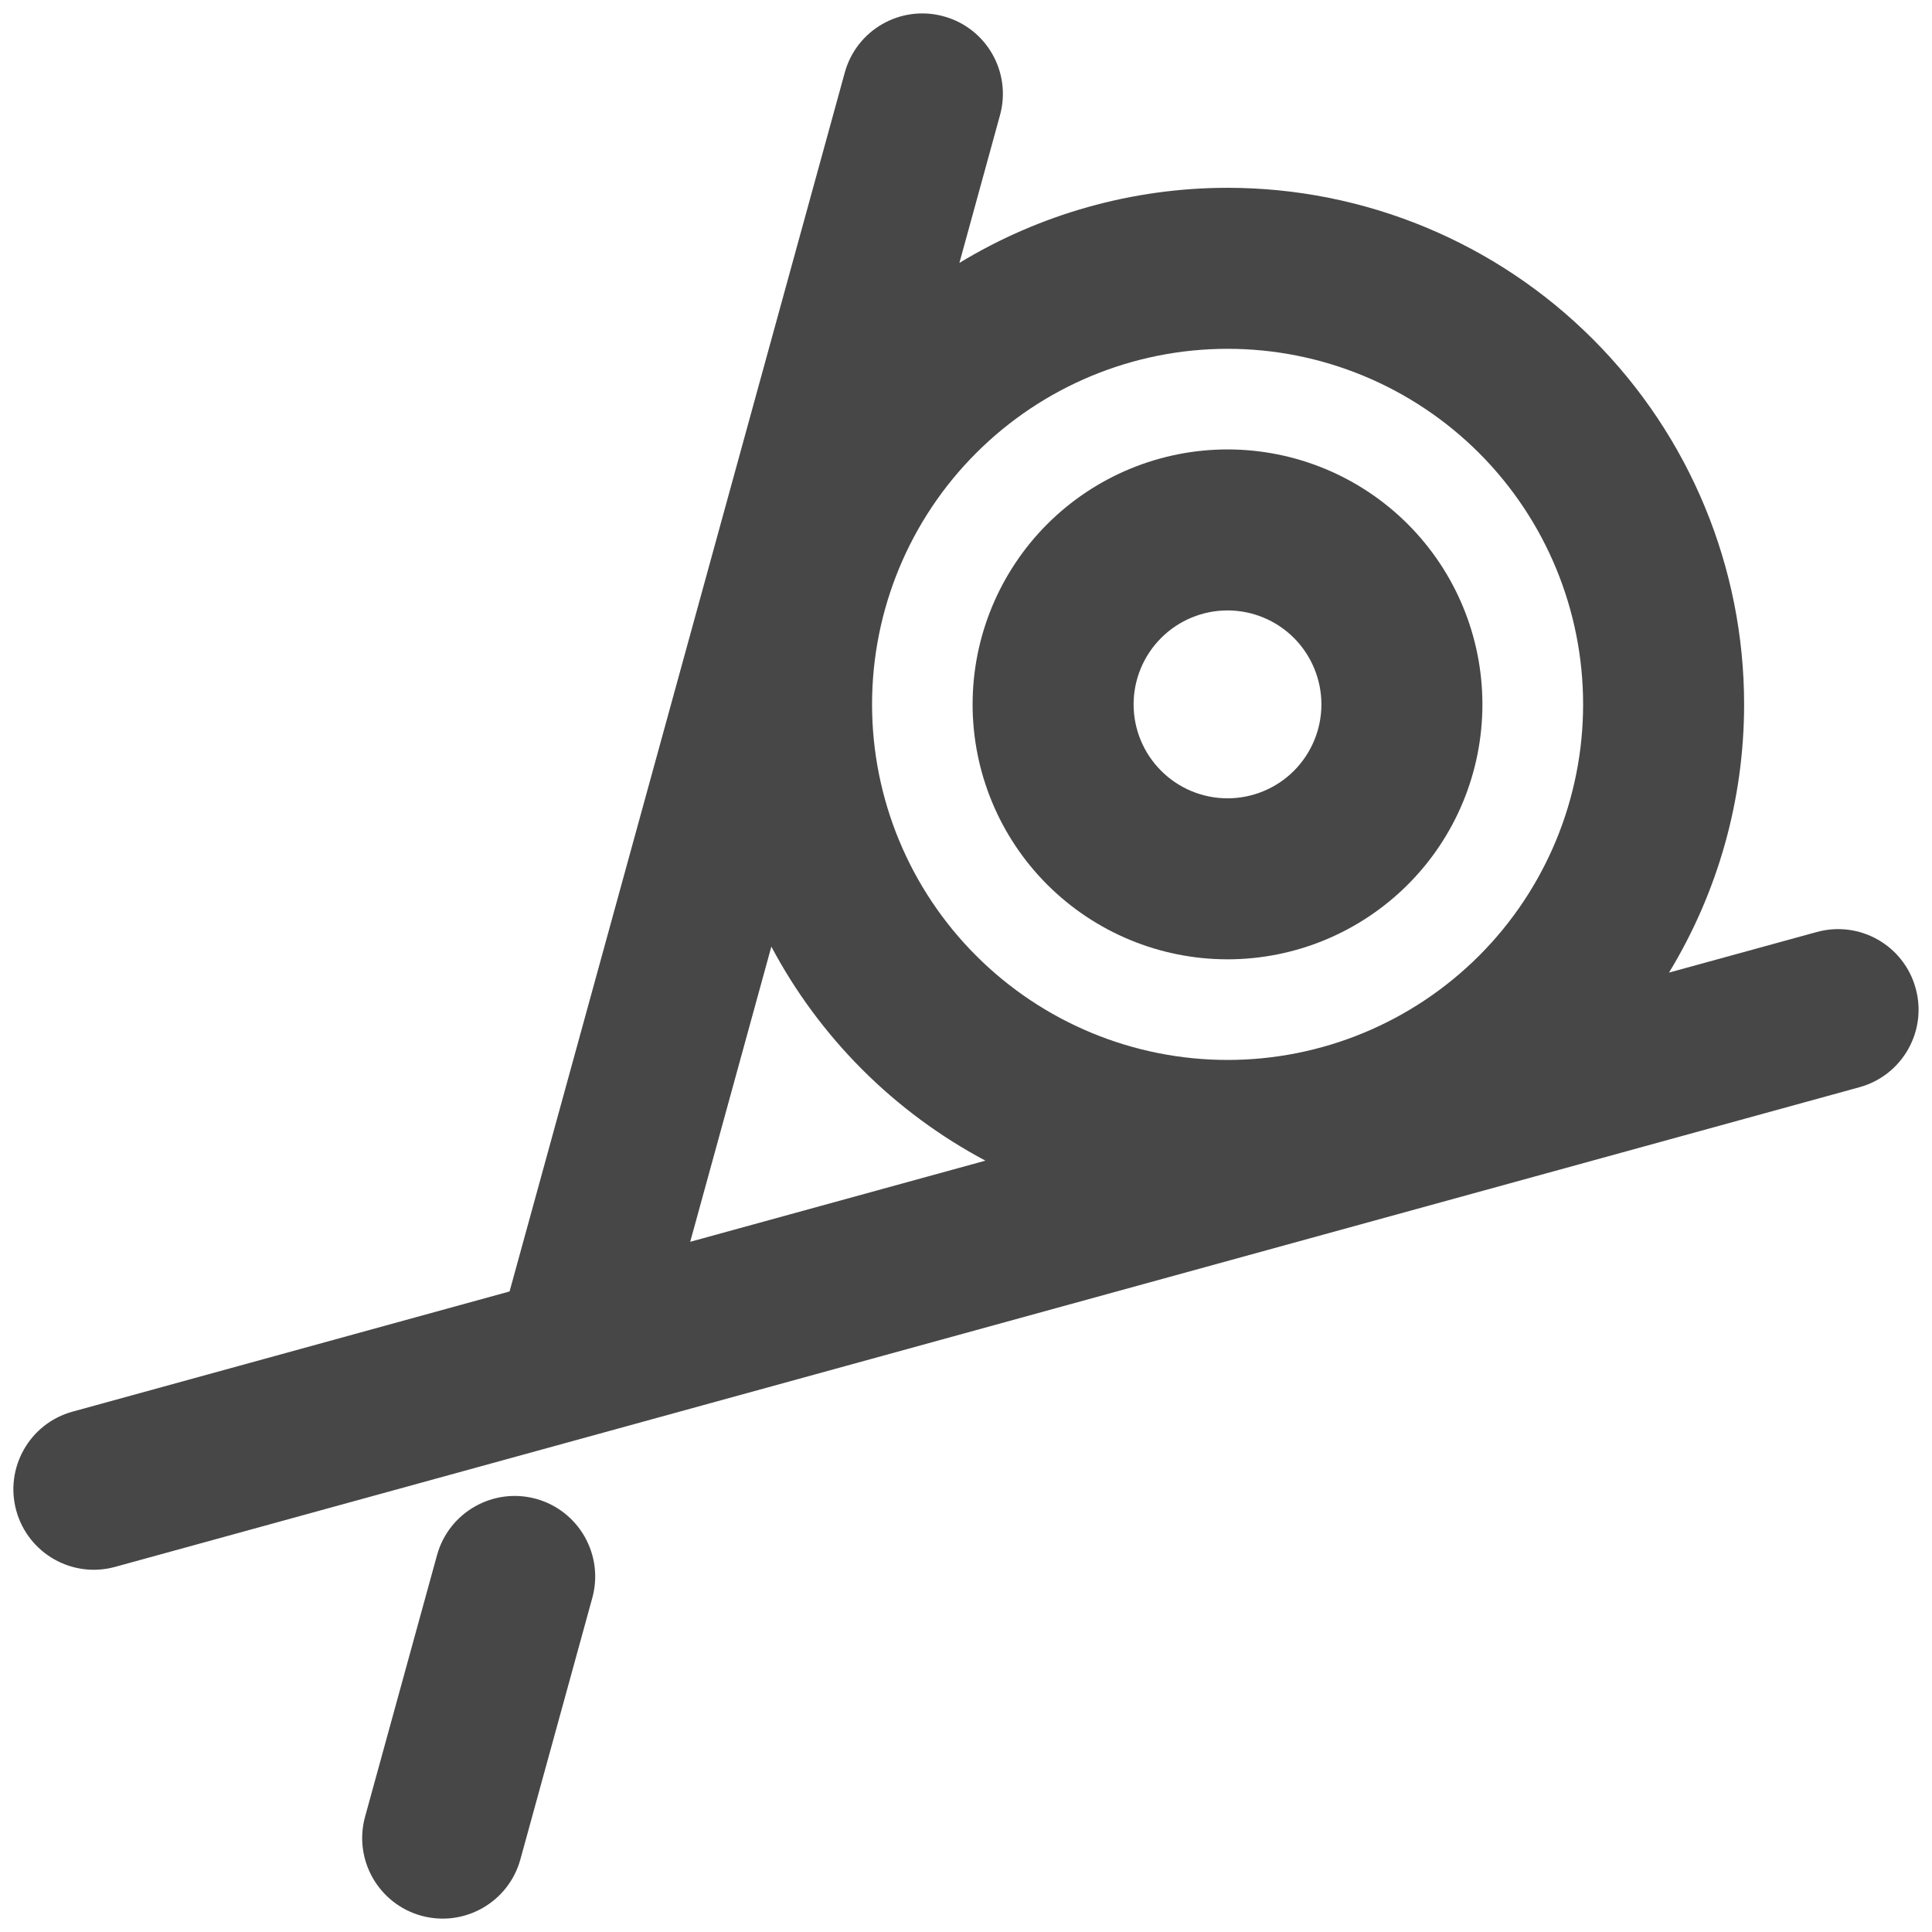 <svg viewBox="0 0 24 24" fill="none" xmlns="http://www.w3.org/2000/svg">
    <path fill-rule="evenodd" clip-rule="evenodd"
        d="M13.009 6.511C13.603 5.917 14.409 5.583 15.249 5.583C16.089 5.583 16.894 5.917 17.488 6.511C18.082 7.105 18.415 7.91 18.415 8.75C18.415 9.59 18.082 10.396 17.488 10.989C16.894 11.583 16.089 11.917 15.249 11.917C14.409 11.917 13.603 11.583 13.009 10.989C12.416 10.396 12.082 9.59 12.082 8.75C12.082 7.91 12.416 7.105 13.009 6.511ZM15.249 7.583C14.939 7.583 14.643 7.706 14.424 7.925C14.205 8.144 14.082 8.441 14.082 8.75C14.082 9.06 14.205 9.356 14.424 9.575C14.643 9.794 14.939 9.917 15.249 9.917C15.558 9.917 15.855 9.794 16.074 9.575C16.292 9.356 16.415 9.06 16.415 8.75C16.415 8.441 16.292 8.144 16.074 7.925C15.855 7.706 15.558 7.583 15.249 7.583Z"
        fill="#474747" />
    <path fill-rule="evenodd" clip-rule="evenodd"
        d="M11.723 0.203C12.256 0.349 12.569 0.899 12.422 1.432L11.918 3.266C12.914 2.661 14.065 2.333 15.25 2.333C16.951 2.333 18.584 3.009 19.787 4.213C20.99 5.416 21.666 7.048 21.666 8.75C21.666 9.935 21.339 11.086 20.733 12.082L22.568 11.578C23.1 11.431 23.651 11.744 23.797 12.277C23.944 12.809 23.631 13.36 23.098 13.506L1.431 19.464C0.899 19.611 0.349 19.298 0.202 18.765C0.056 18.233 0.369 17.682 0.901 17.536L6.33 16.043L10.494 0.902C10.64 0.369 11.191 0.056 11.723 0.203ZM8.574 15.426L12.241 14.418C11.683 14.121 11.167 13.742 10.712 13.287C10.258 12.833 9.878 12.317 9.582 11.759L8.574 15.426ZM15.25 4.333C14.078 4.333 12.955 4.799 12.127 5.627C11.298 6.455 10.833 7.579 10.833 8.75C10.833 9.921 11.298 11.045 12.127 11.873C12.955 12.701 14.078 13.167 15.25 13.167C16.421 13.167 17.544 12.701 18.373 11.873C19.201 11.045 19.666 9.921 19.666 8.75C19.666 7.579 19.201 6.455 18.373 5.627C17.544 4.799 16.421 4.333 15.25 4.333ZM6.659 18.619C7.191 18.766 7.504 19.316 7.358 19.849L6.464 23.099C6.317 23.631 5.767 23.944 5.234 23.798C4.702 23.651 4.389 23.101 4.535 22.568L5.429 19.318C5.576 18.786 6.126 18.473 6.659 18.619Z"
        fill="#474747" />
</svg>
